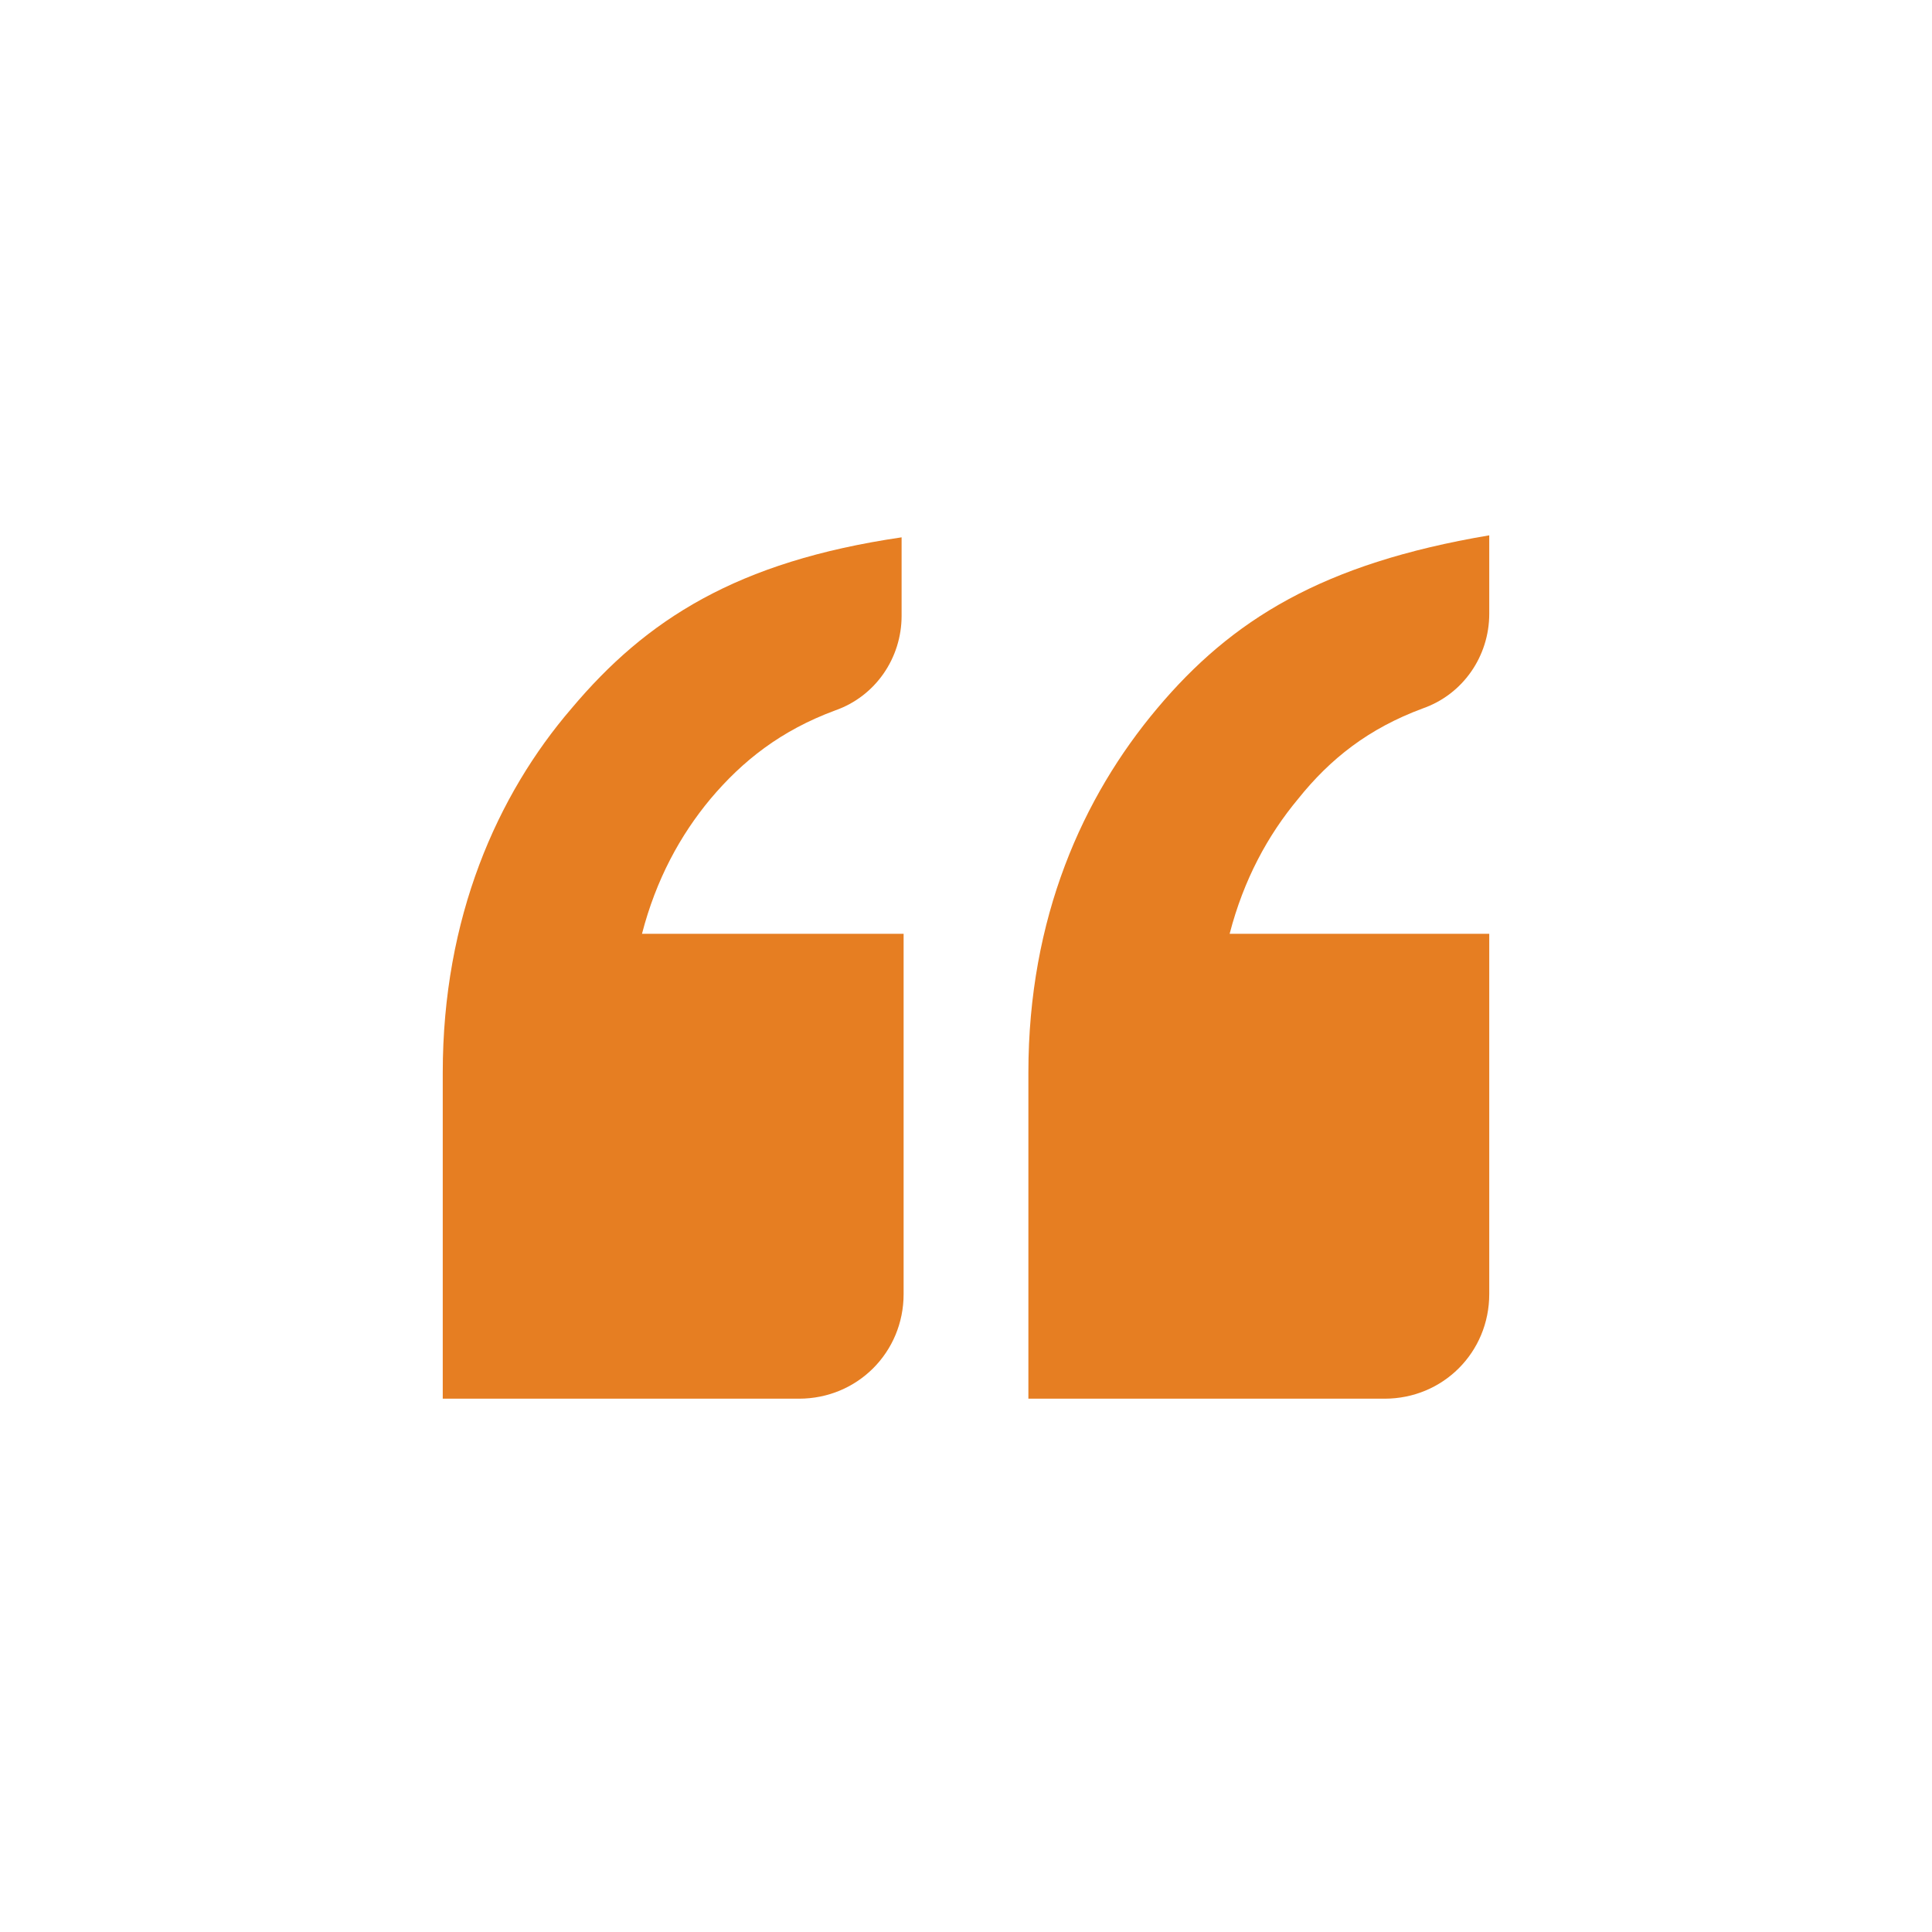 <svg xmlns="http://www.w3.org/2000/svg" xmlns:xlink="http://www.w3.org/1999/xlink" version="1.1" id="Layer_1" x="0px" y="0px" viewBox="0 0 96 96" enable-background="new 0 0 96 96" xml:space="preserve" height="100px" width="100px">
<g>
	<path fill="#e67e22" d="M28.4,35.2C24.7,39.5,22,45.6,22,53.3v16.2h17.7c2.9,0,5.2-2.3,5.2-5.2V46.4H31.9c0.7-2.7,1.9-4.9,3.4-6.7   c1.6-1.9,3.5-3.4,6.2-4.4c2-0.7,3.3-2.6,3.3-4.7v-3.9C36.6,27.9,32.1,30.8,28.4,35.2z"/>
	<path fill="#e67e22" d="M70.7,35.2c2-0.7,3.3-2.6,3.3-4.7v-3.9c-8.3,1.4-12.8,4.2-16.5,8.6c-3.7,4.4-6.4,10.4-6.4,18.1v16.2h17.7   c2.9,0,5.2-2.3,5.2-5.2V46.4H61.1c0.7-2.7,1.9-4.9,3.4-6.7C66.1,37.7,68,36.2,70.7,35.2z"/>
</g>
</svg>